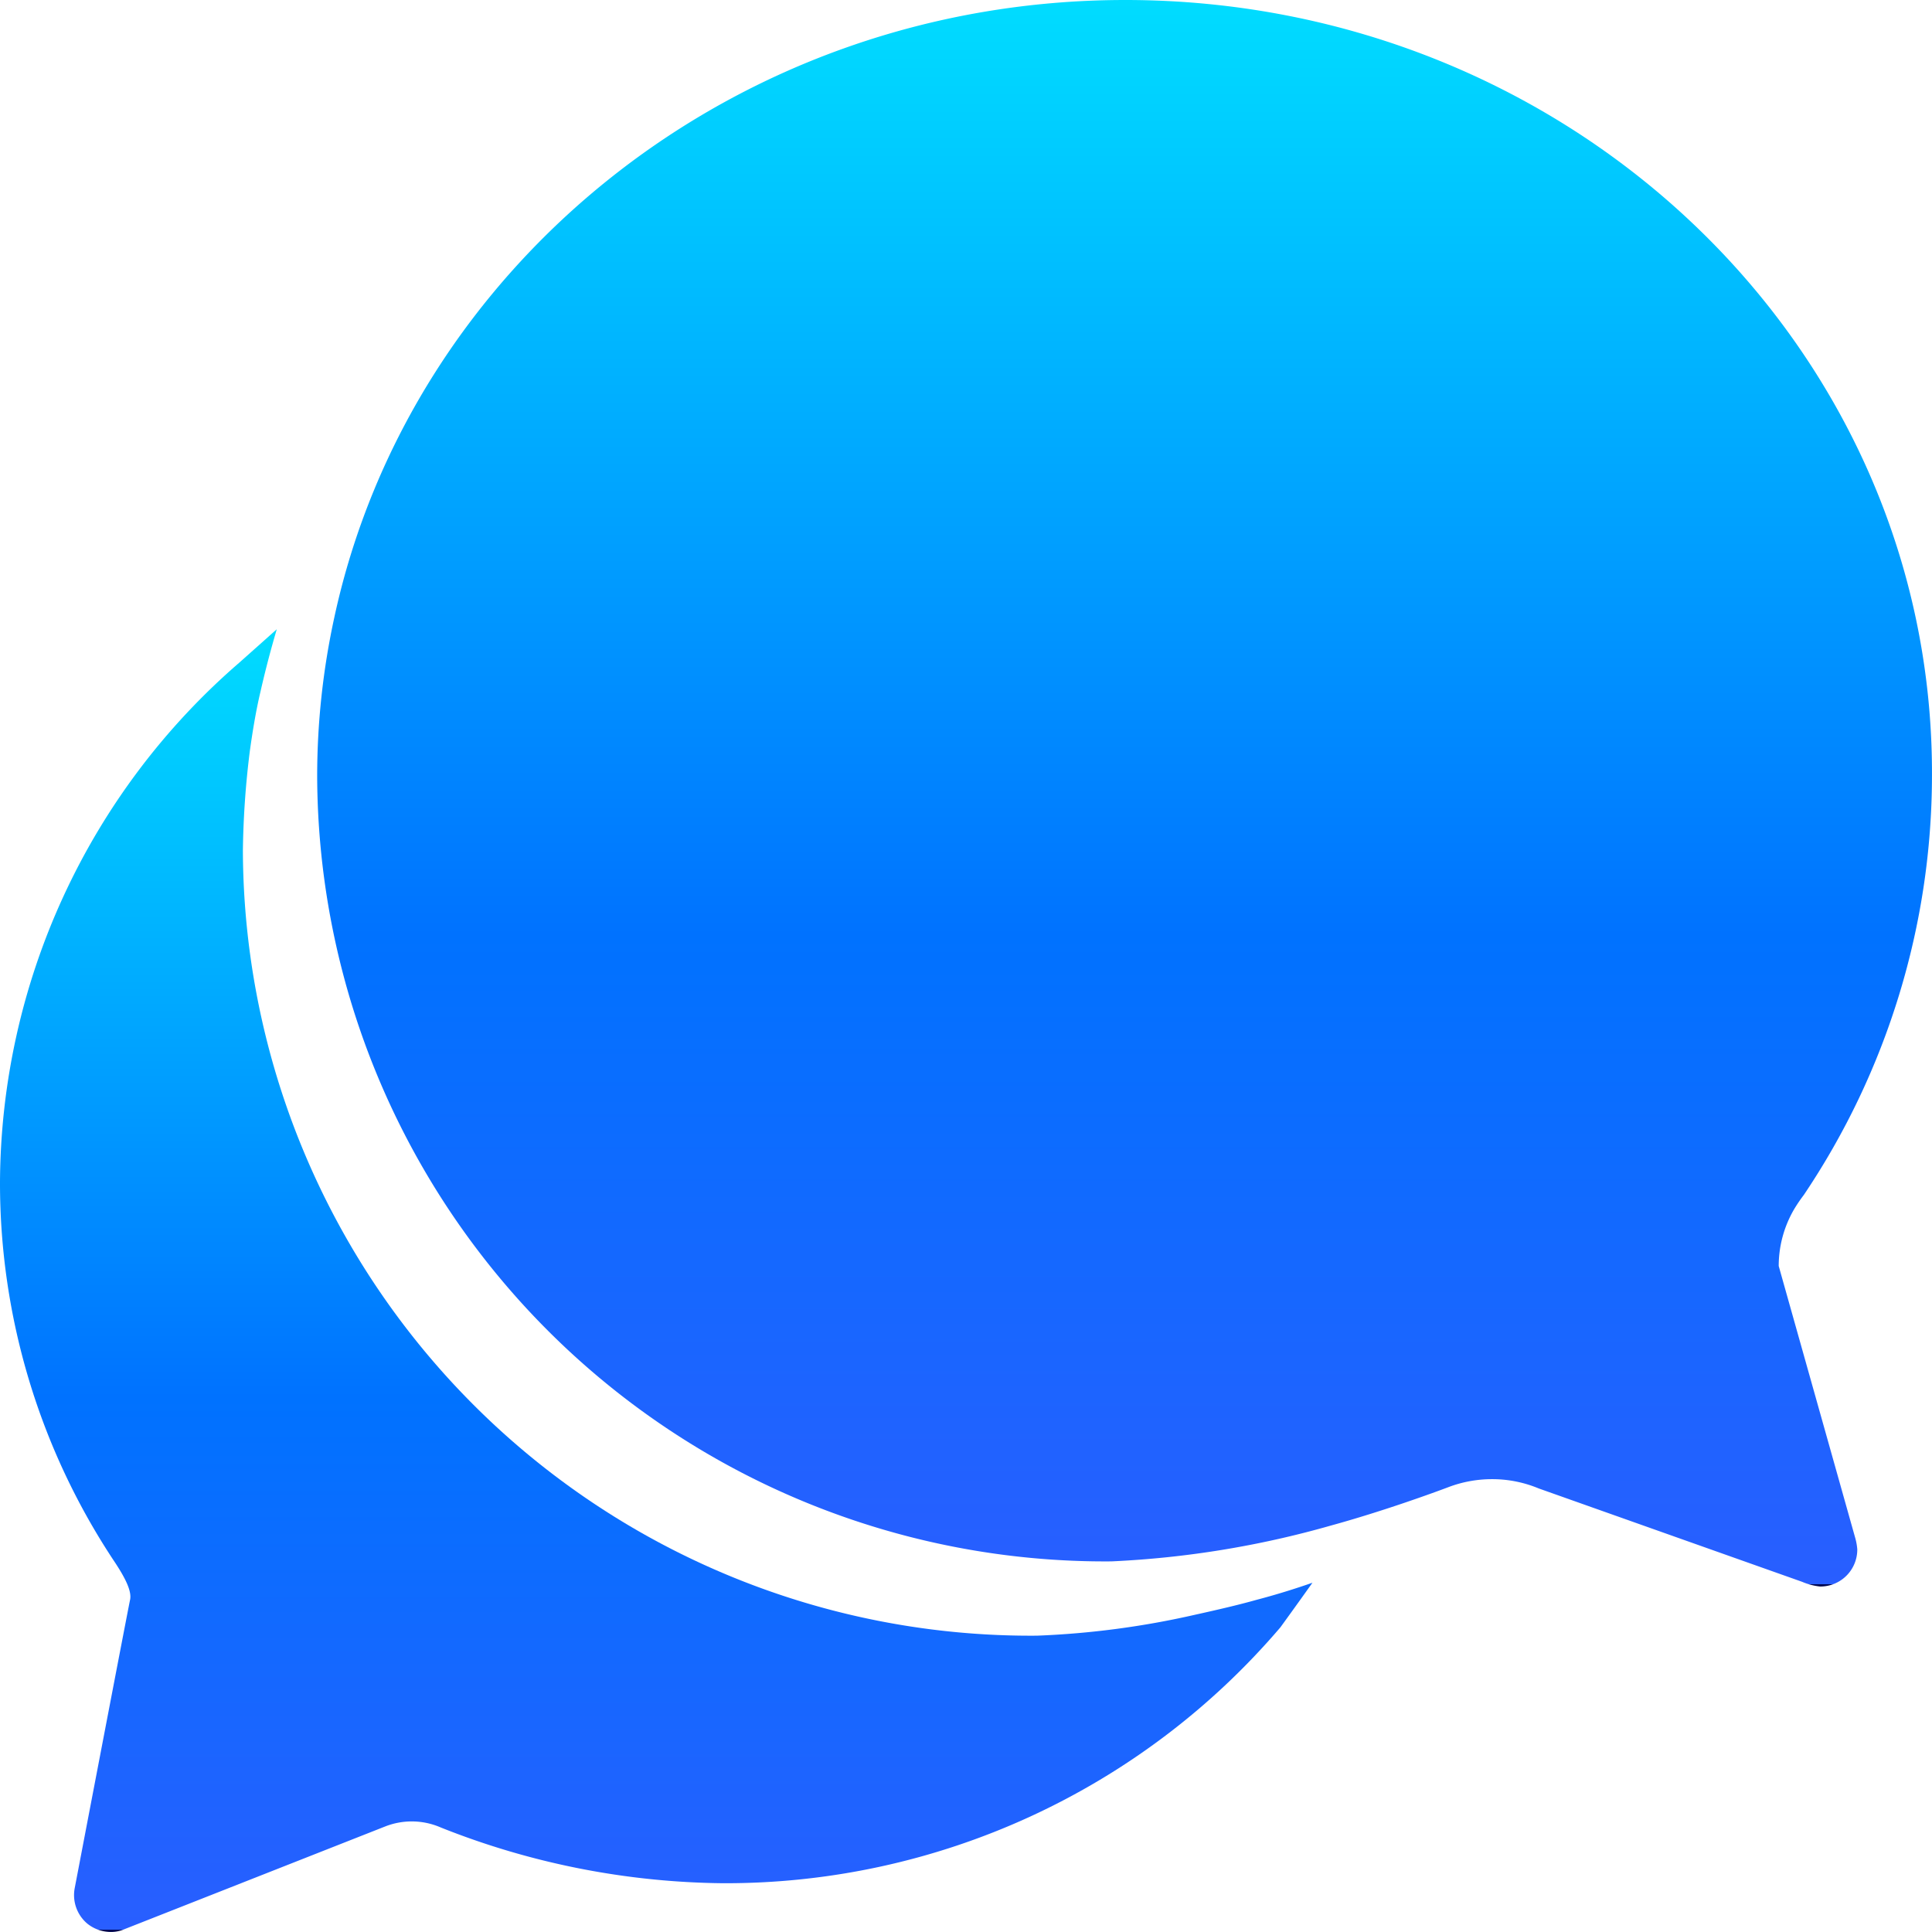 <svg xmlns="http://www.w3.org/2000/svg" xmlns:xlink="http://www.w3.org/1999/xlink" width="81.634" height="81.634" viewBox="0 0 81.634 81.634">
  <defs>
    <linearGradient id="linear-gradient" x1="0.5" x2="0.5" y2="1" gradientUnits="objectBoundingBox">
      <stop offset="0" stop-color="#00dcff"/>
      <stop offset="0.59" stop-color="#0072ff"/>
      <stop offset="1" stop-color="#295eff"/>
      <stop offset="1" stop-color="#000650"/>
    </linearGradient>
  </defs>
  <g id="Icon_ionic-ios-chatbubbles" data-name="Icon ionic-ios-chatbubbles" transform="translate(-3.375 -3.375)">
    <path id="Path_2" data-name="Path 2" d="M69.932,56.869a4.754,4.754,0,0,1,.648-2.394,6.608,6.608,0,0,1,.412-.608,31.8,31.8,0,0,0,5.416-17.72C76.467,18.053,61.2,3.375,42.322,3.375c-16.464,0-30.2,11.2-33.419,26.08a31.535,31.535,0,0,0-.726,6.711A33.288,33.288,0,0,0,41.733,69.349,40.413,40.413,0,0,0,51,67.838c2.217-.608,4.415-1.413,4.984-1.629a5.188,5.188,0,0,1,1.825-.334,5.1,5.1,0,0,1,1.982.392l11.126,3.944a2.653,2.653,0,0,0,.765.2,1.562,1.562,0,0,0,1.57-1.57,2.521,2.521,0,0,0-.1-.53Z" transform="translate(8.6 0)" fill="url(#linear-gradient)"/>
    <path id="Path_3" data-name="Path 3" d="M56.456,53.915c-.706.2-1.609.412-2.59.628a36.219,36.219,0,0,1-6.672.883A33.288,33.288,0,0,1,13.638,22.243a37.1,37.1,0,0,1,.294-4.2c.118-.844.255-1.688.451-2.512.2-.883.432-1.766.687-2.63L13.5,14.3A29.2,29.2,0,0,0,3.375,36.254,28.878,28.878,0,0,0,8.242,52.345c.451.687.706,1.217.628,1.57S6.534,66.082,6.534,66.082a1.574,1.574,0,0,0,.53,1.511,1.6,1.6,0,0,0,1,.353,1.408,1.408,0,0,0,.569-.118l11.009-4.337A3.067,3.067,0,0,1,22,63.531a33.027,33.027,0,0,0,11.911,2.355A30.82,30.82,0,0,0,57.477,55.073s.628-.863,1.354-1.884C58.1,53.444,57.281,53.7,56.456,53.915Z" transform="translate(0 17.062)" fill="url(#linear-gradient)"/>
  </g>
</svg>
